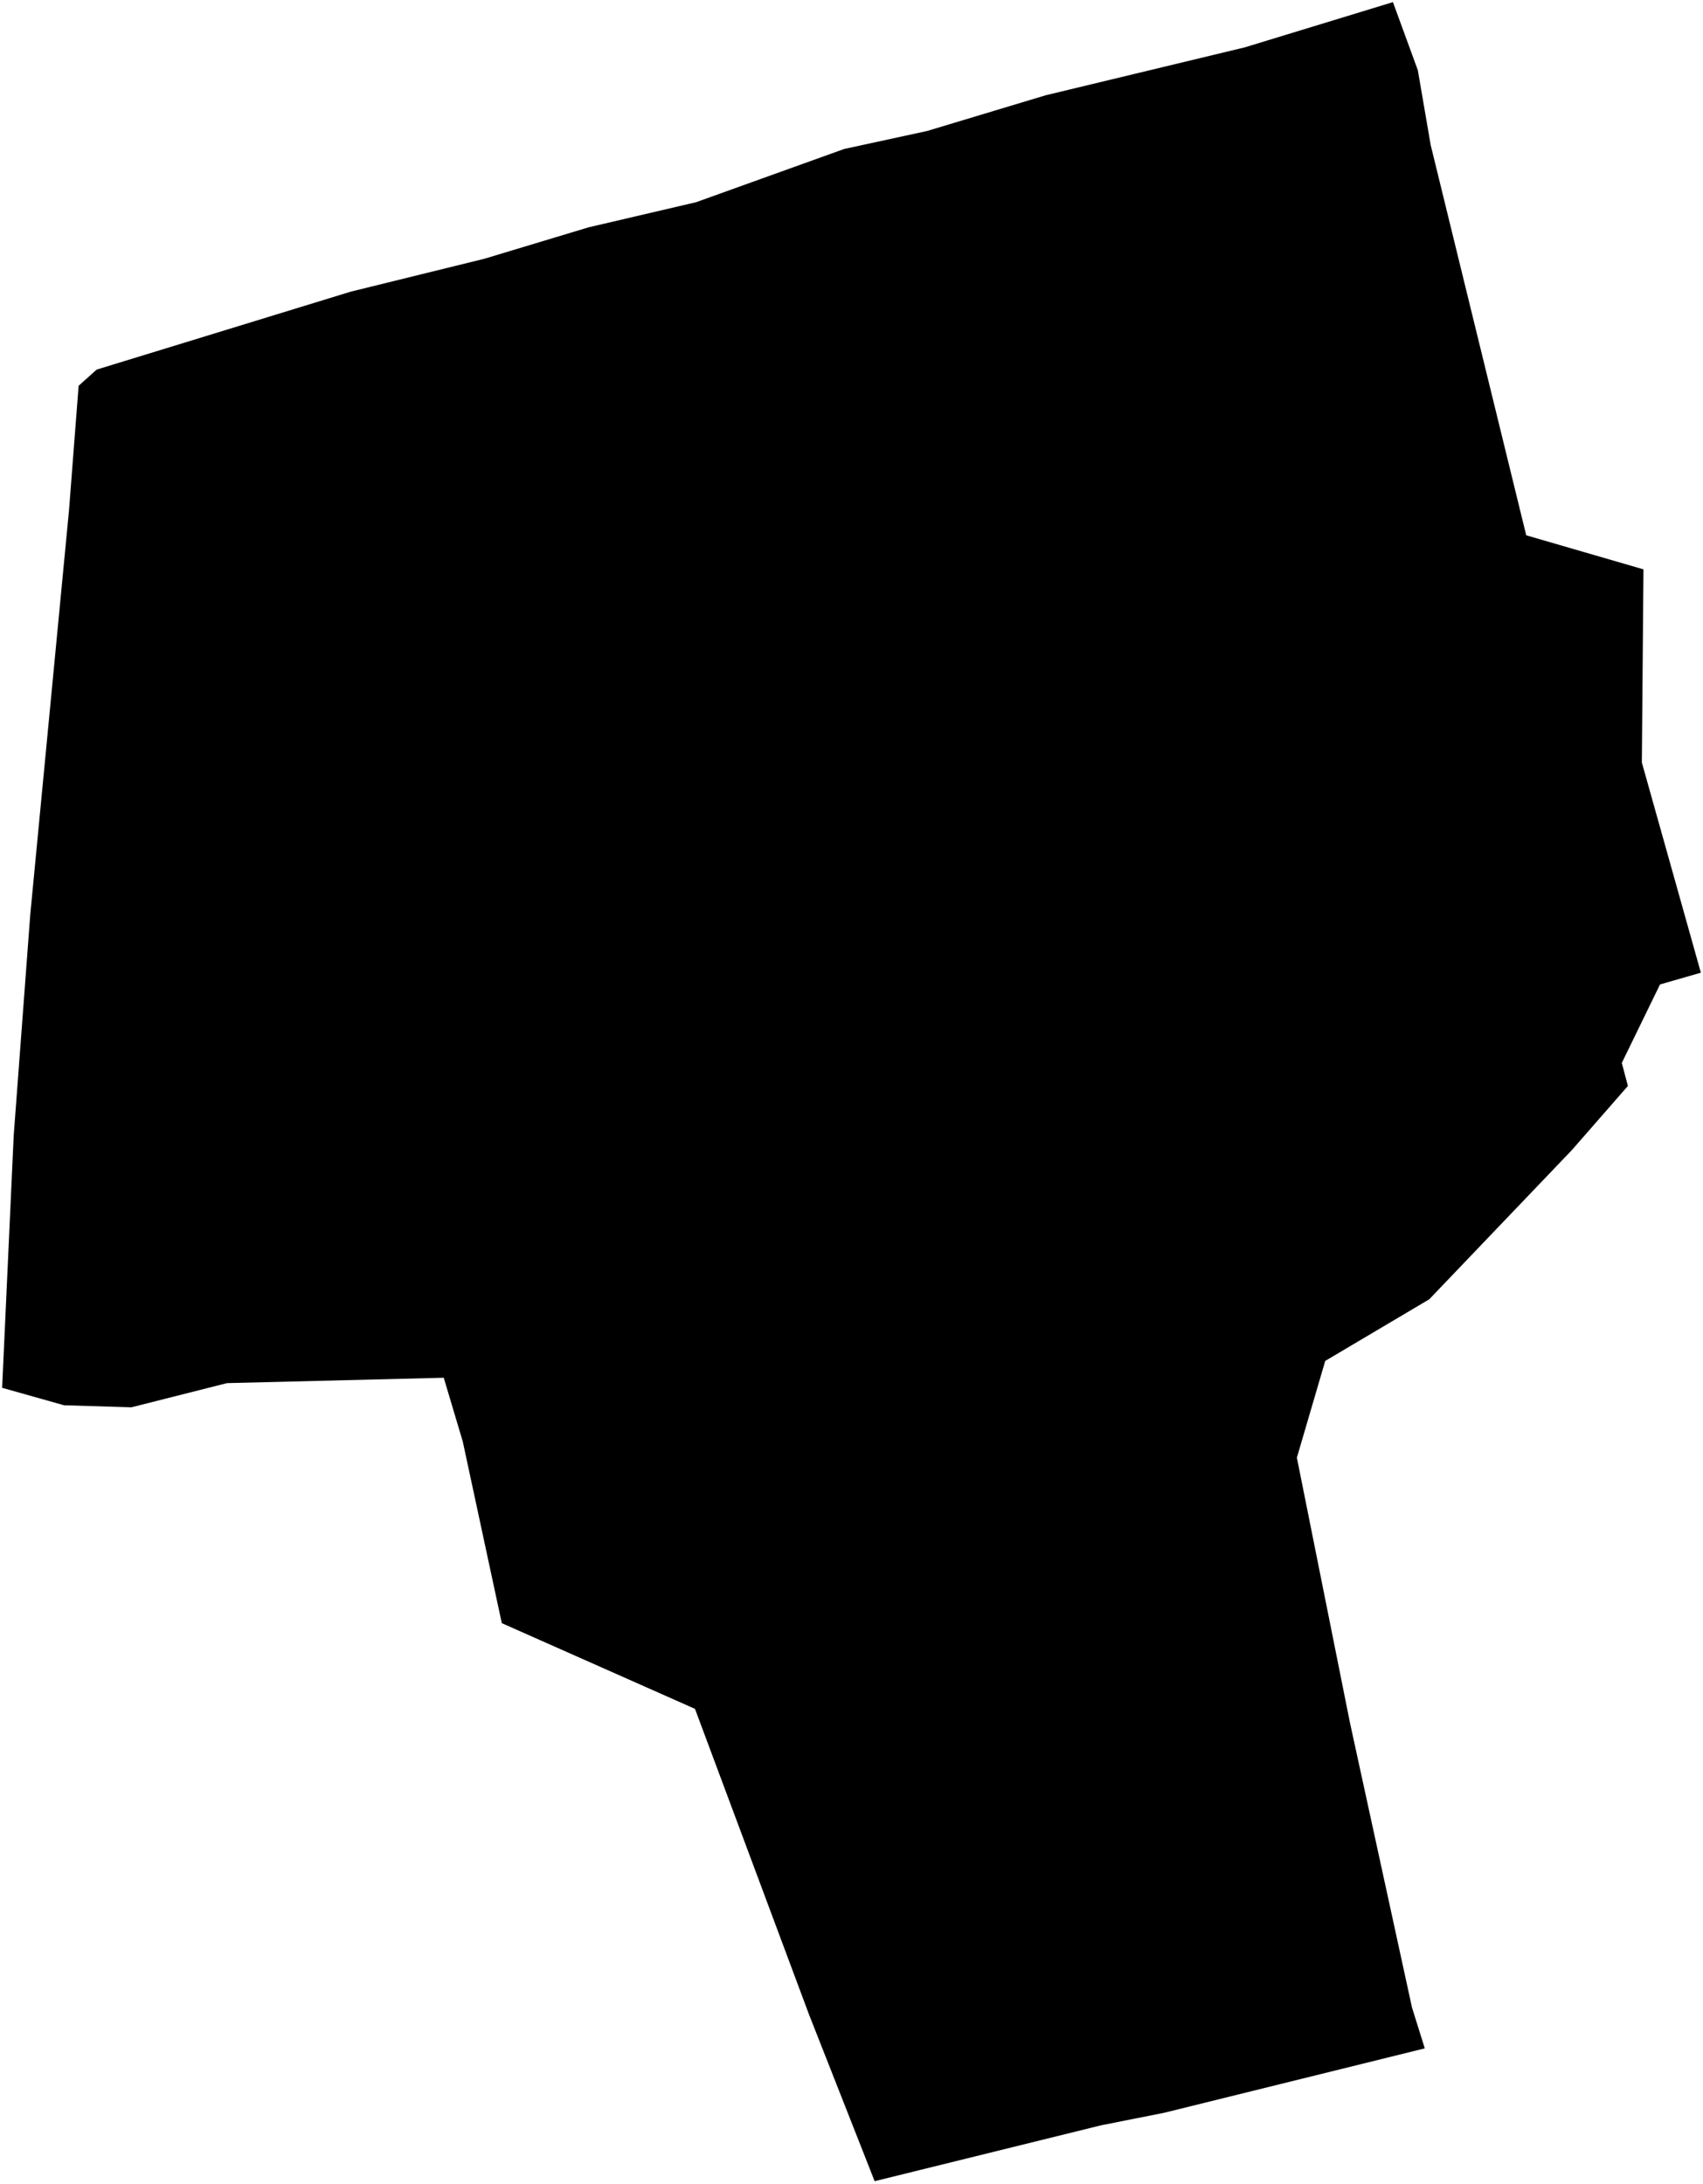 <?xml version="1.0"?>
<svg xmlns="http://www.w3.org/2000/svg" version="1.2" baseProfile="tiny" width="800" height="1026" viewBox="0 0 800 1026" stroke-linecap="round" stroke-linejoin="round">
<g id="CityBoundaries">
<path d="M 764.72 510.121 738.415 540.225 671.408 610.333 622.535 639.286 609.219 684.731 634.19 809.4 663.309 943.069 669.306 962.209 546.898 992.461 517.223 998.355 410.869 1024.6 379.993 946.168 326.472 802.723 235.723 762.467 217.398 677.181 208.455 647.19 106.636 649.713 61.715 661.078 30.08 660.113 1 651.918 6.435 533.478 14.207 429.696 32.417 239.699 36.931 181.221 45.402 173.617 164.842 136.984 227.522 121.552 276.488 106.787 326.975 94.993 396.562 69.978 435.452 61.55 491.22 44.752 584.726 22.253 654.34 1 666.046 33.001 672.066 68.083 716.959 251.455 772.034 267.452 771.272 358.179 799 456.92 779.804 462.443 761.859 499.302 764.72 510.121 Z"/>
</g>
</svg>